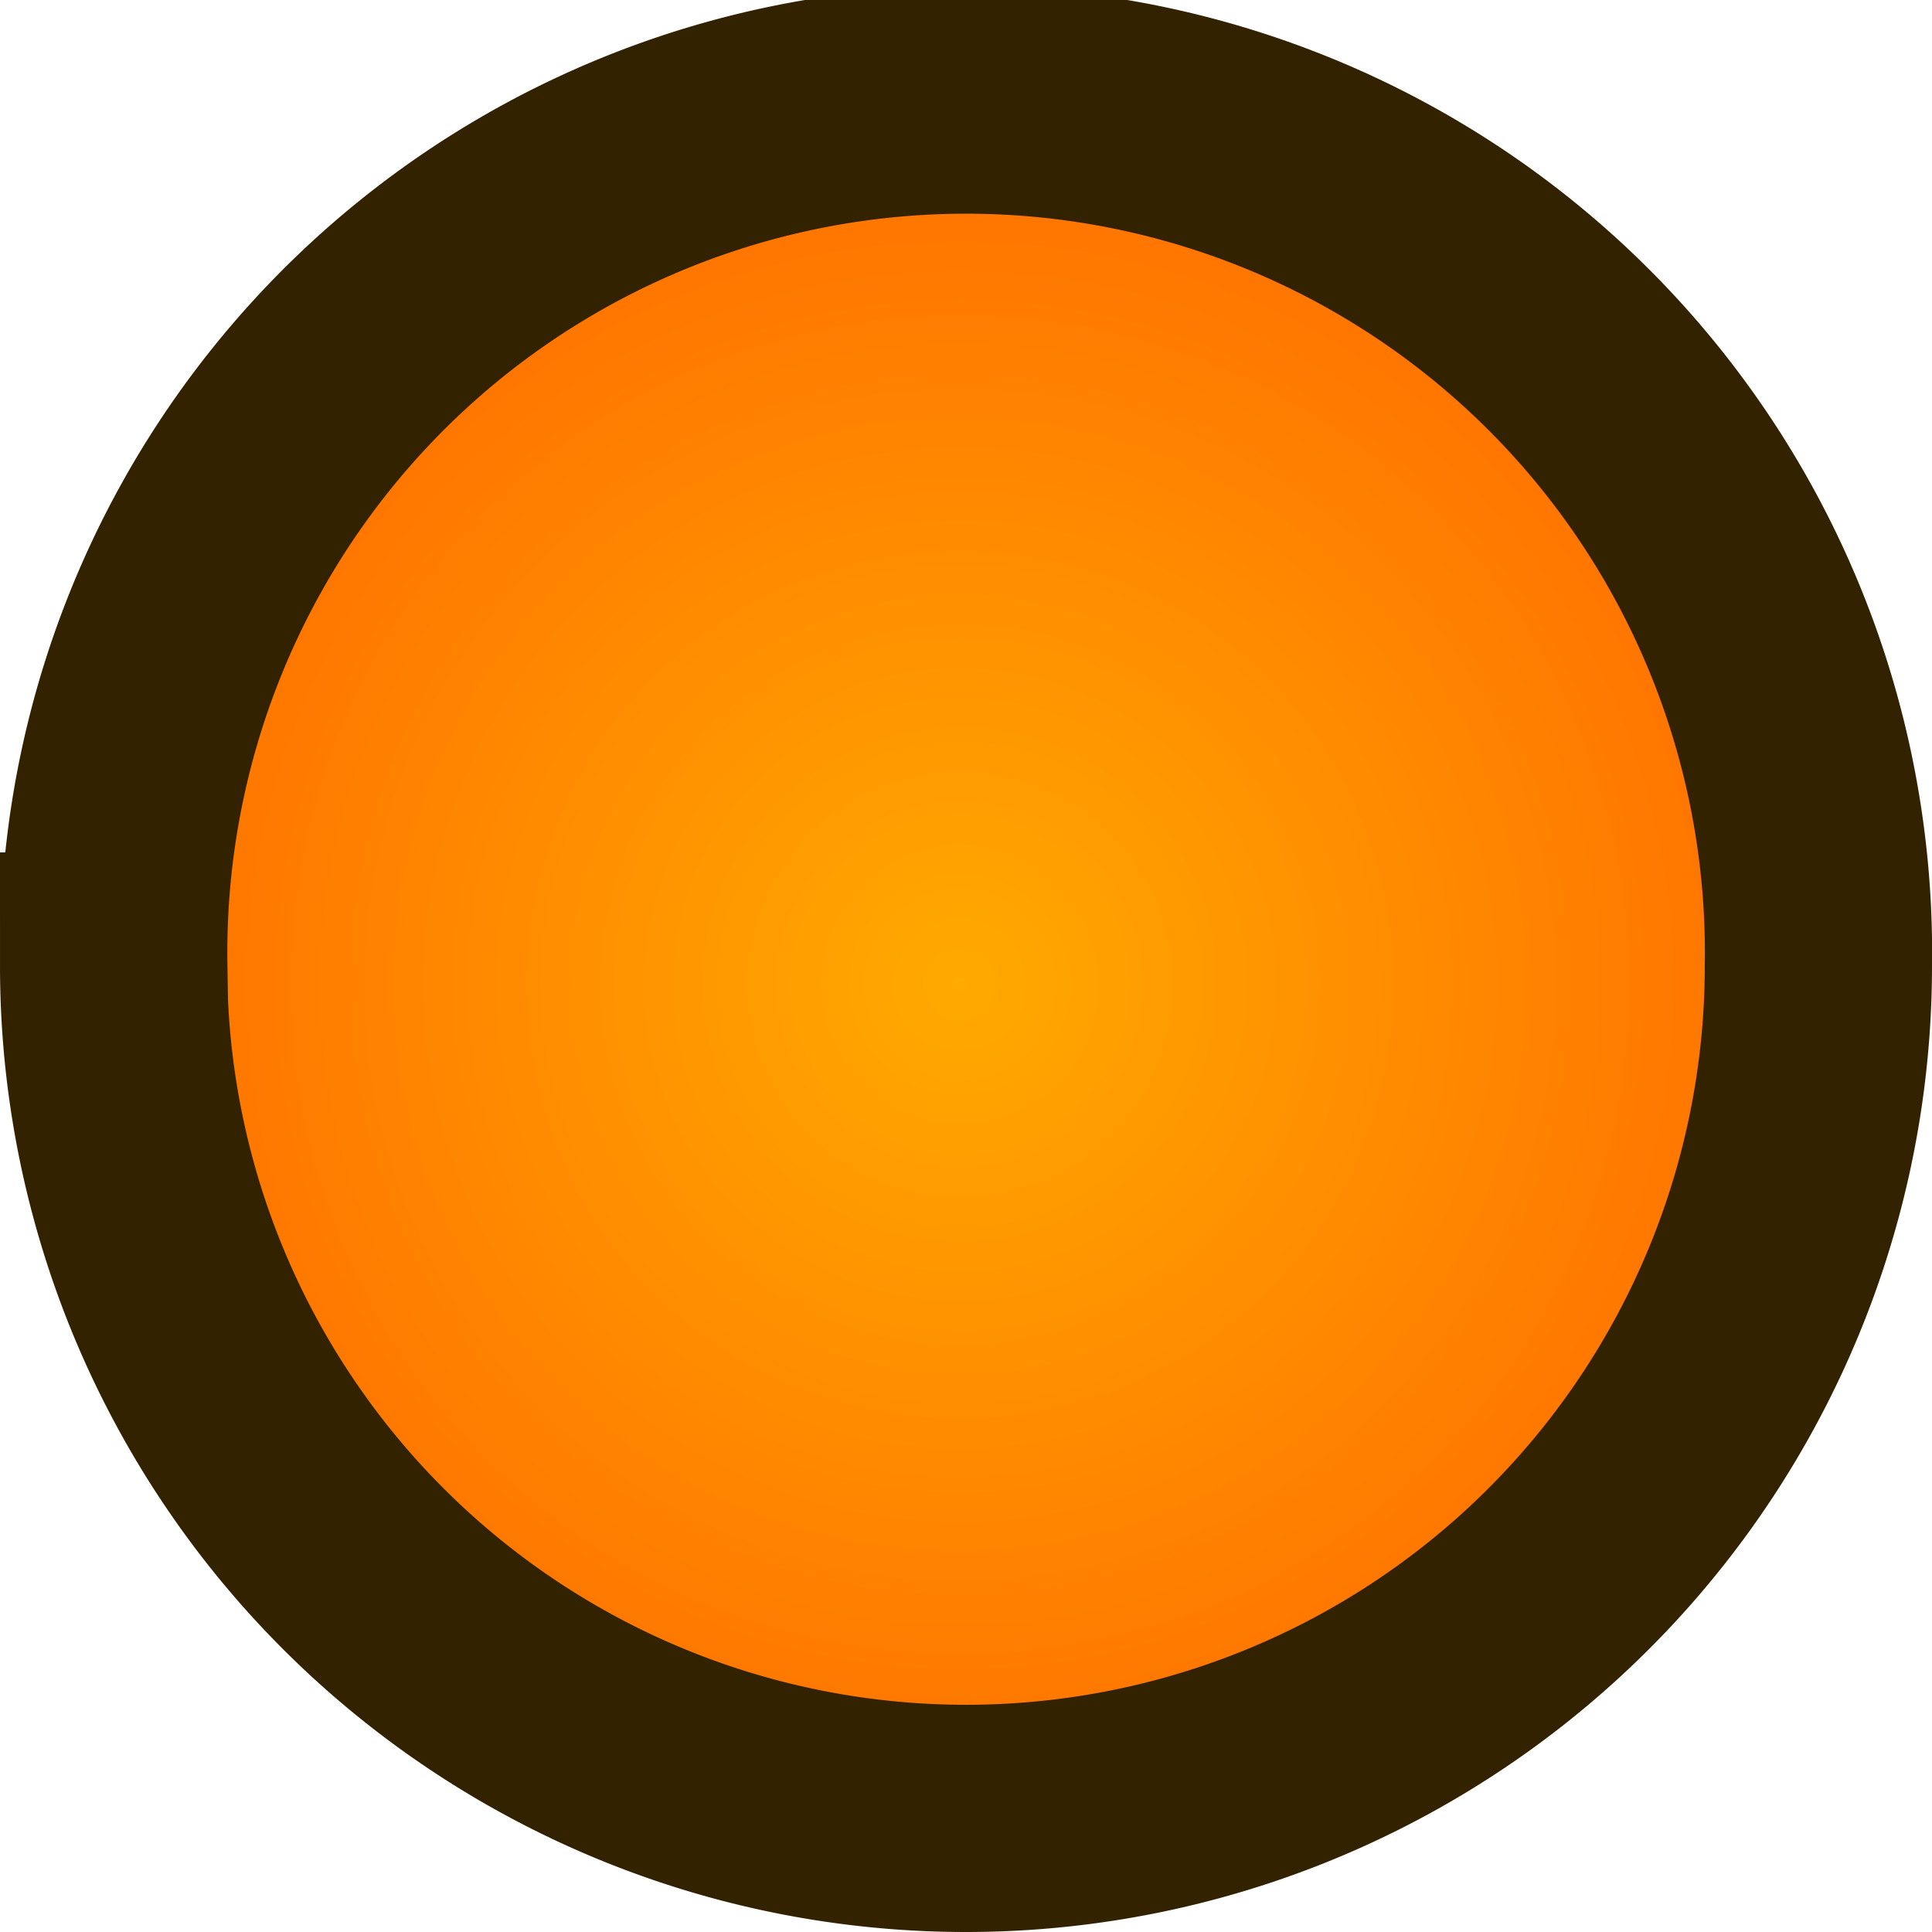 <svg xmlns="http://www.w3.org/2000/svg" width="34" height="34" viewBox="0 0 8.996 8.996"><defs><radialGradient id="a" cx="272.9" cy="210.975" r="14.781" gradientTransform="translate(-68.94 -52.168)scale(.269)" gradientUnits="userSpaceOnUse"><stop offset="0" stop-color="#fa0"/><stop offset="1" stop-color="#ff7000"/></radialGradient></defs><path fill="url(#a)" stroke="#2e2a20" stroke-linecap="round" stroke-width="0.529" d="M.53 4.498a3.969 3.969 0 1 1 7.937 0 3.969 3.969 0 0 1-7.938 0z" style="mix-blend-mode:normal;fill:url(#a);fill-rule:nonzero;stroke-width:1.058;stroke-linejoin:miter;stroke-miterlimit:4;stroke-dasharray:none;stroke-dashoffset:0;stroke:#320;stroke-opacity:1"/></svg>